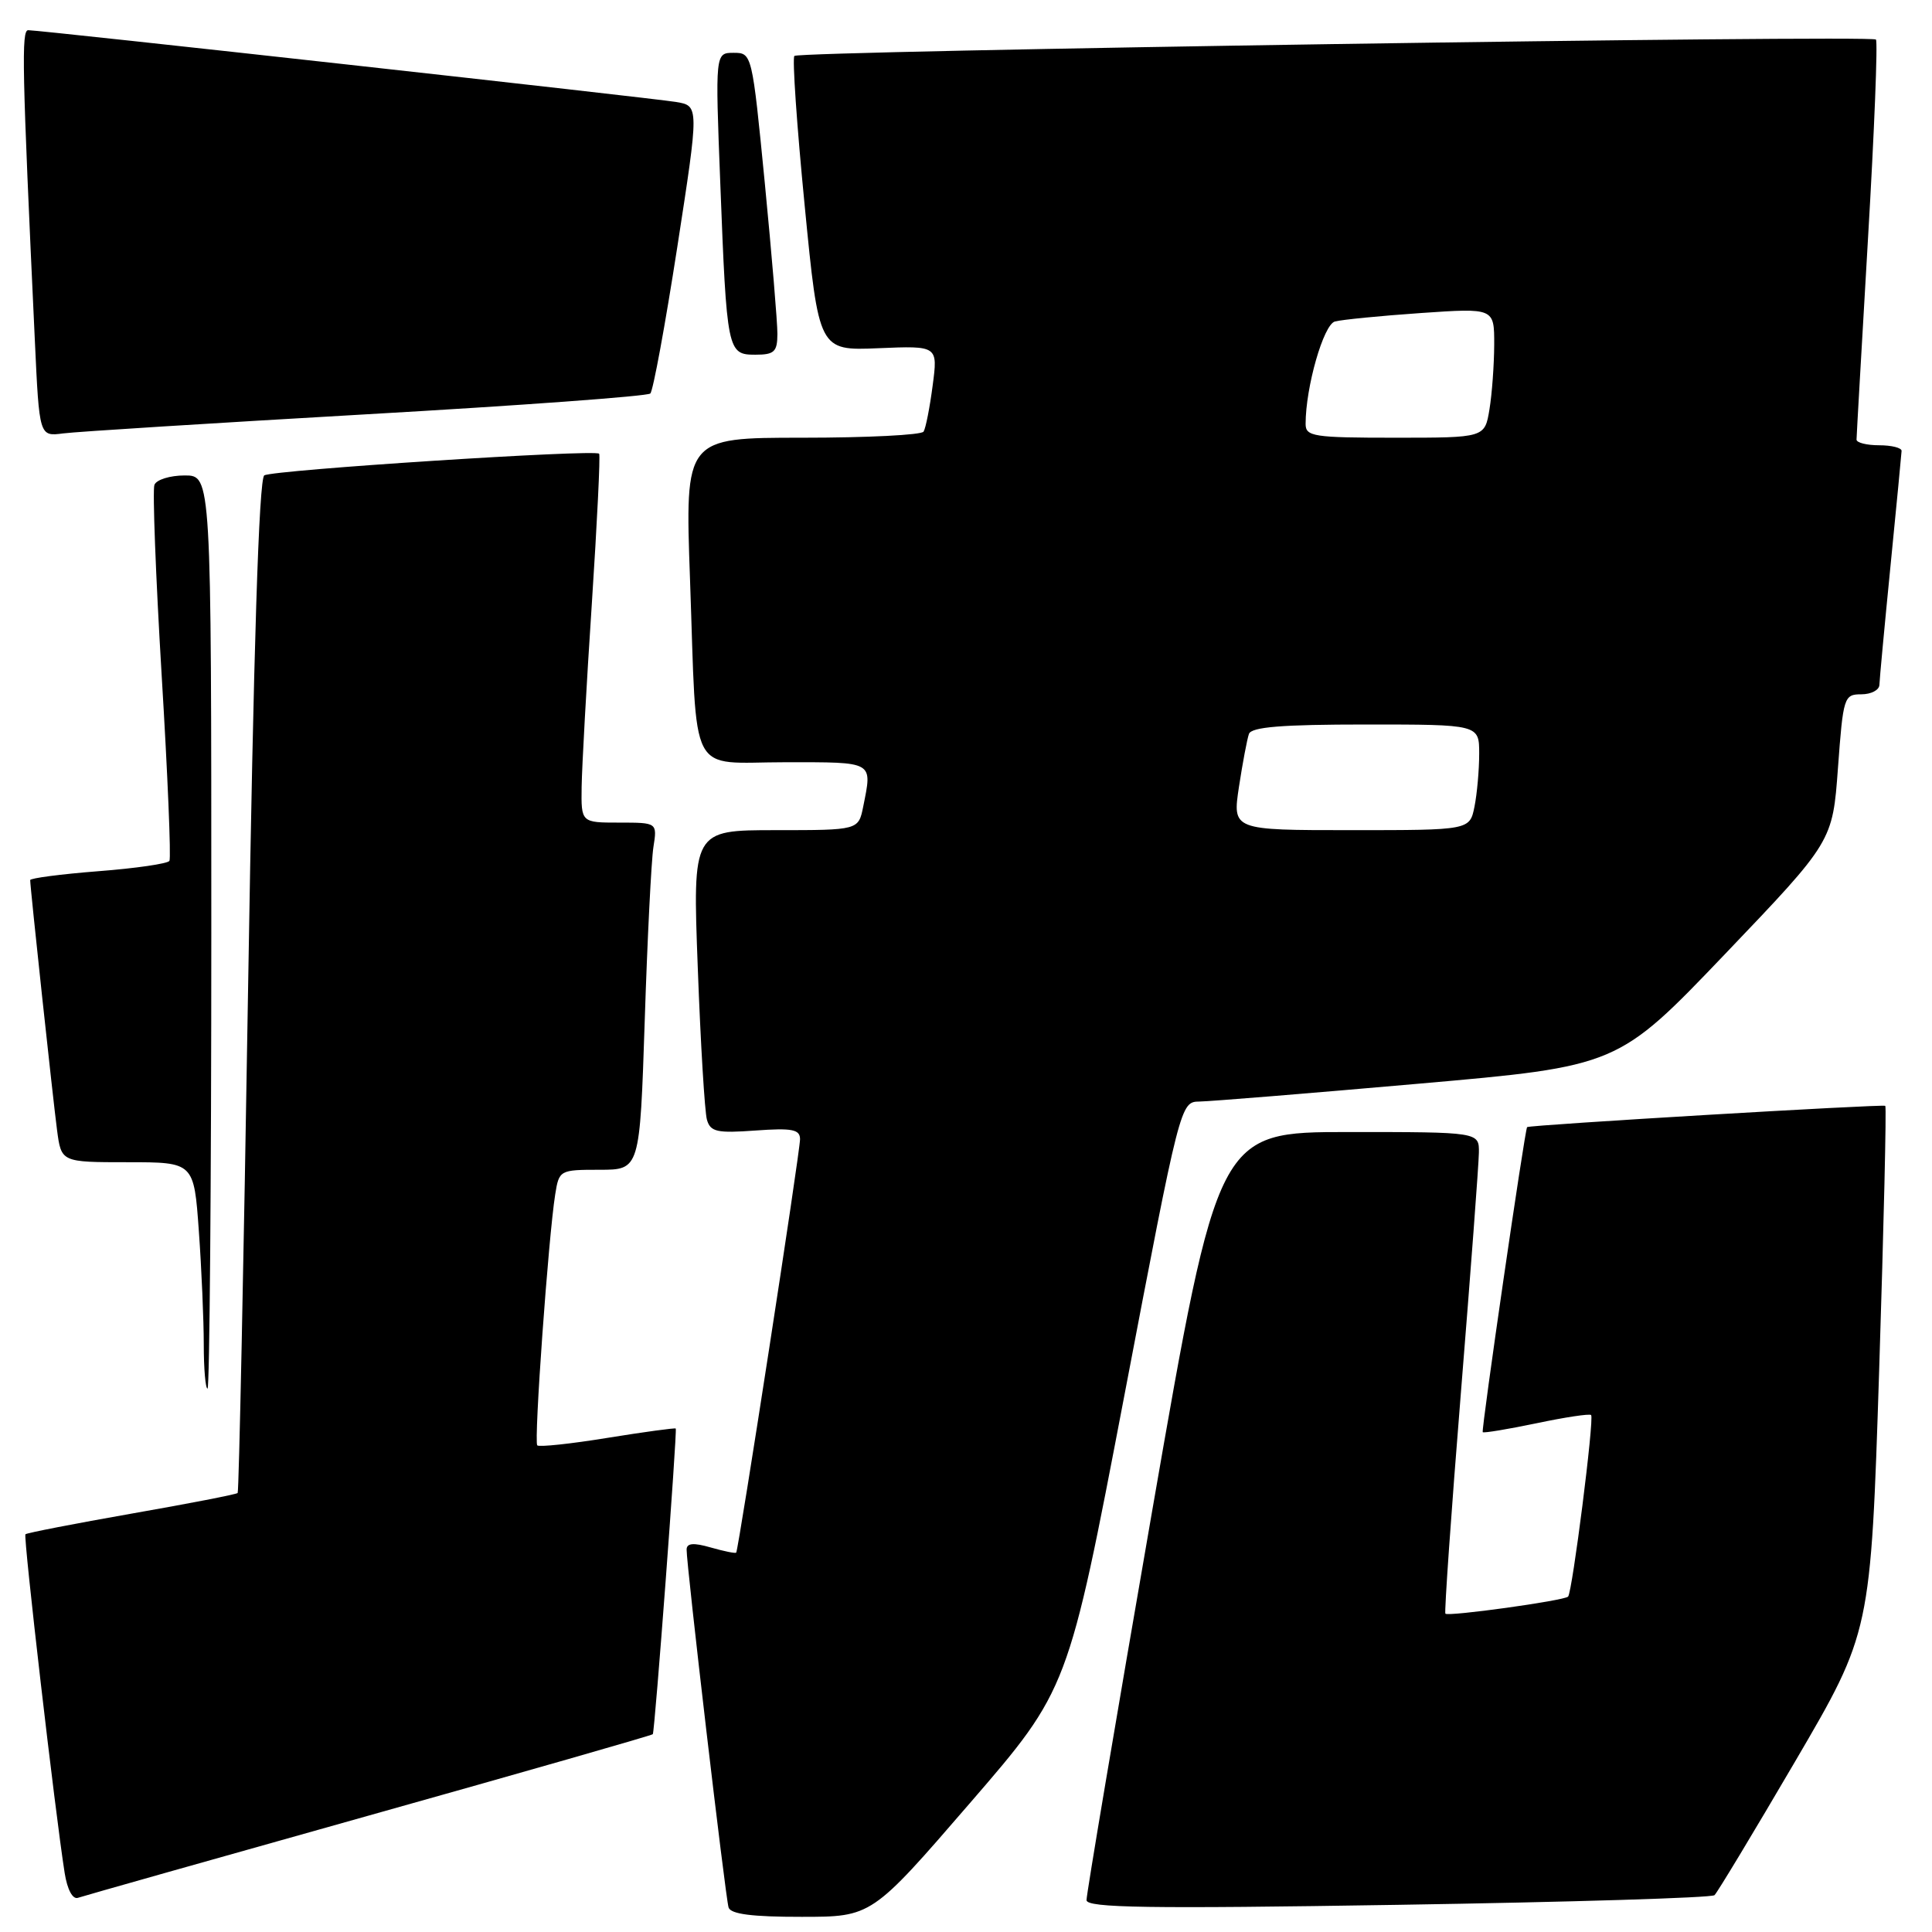 <?xml version="1.0" encoding="UTF-8" standalone="no"?>
<!DOCTYPE svg PUBLIC "-//W3C//DTD SVG 1.1//EN" "http://www.w3.org/Graphics/SVG/1.1/DTD/svg11.dtd" >
<svg xmlns="http://www.w3.org/2000/svg" xmlns:xlink="http://www.w3.org/1999/xlink" version="1.1" viewBox="0 0 256 256">
 <g >
 <path fill="currentColor"
d=" M 128.52 238.92 C 141.54 223.86 141.54 223.86 148.98 184.93 C 156.41 146.00 156.41 146.00 158.95 145.96 C 160.35 145.94 173.40 144.88 187.93 143.60 C 214.37 141.28 214.37 141.28 228.60 126.39 C 242.83 111.50 242.83 111.50 243.54 101.75 C 244.23 92.36 244.34 92.00 246.63 92.00 C 247.93 92.00 249.01 91.44 249.03 90.75 C 249.05 90.06 249.71 82.97 250.50 75.00 C 251.29 67.03 251.95 60.16 251.97 59.75 C 251.99 59.34 250.65 59.00 249.00 59.00 C 247.35 59.00 246.00 58.66 246.00 58.25 C 246.00 57.84 246.69 45.85 247.52 31.60 C 248.36 17.36 248.83 5.50 248.57 5.24 C 247.93 4.60 105.92 6.75 105.26 7.41 C 104.97 7.69 105.58 16.60 106.62 27.20 C 108.50 46.47 108.50 46.47 116.39 46.14 C 124.28 45.81 124.28 45.81 123.58 51.10 C 123.20 54.01 122.66 56.75 122.38 57.19 C 122.11 57.64 114.88 58.00 106.32 58.00 C 90.76 58.00 90.76 58.00 91.43 76.75 C 92.39 103.59 91.04 101.00 104.08 101.00 C 115.91 101.00 115.59 100.82 114.38 106.88 C 113.75 110.00 113.75 110.00 102.76 110.00 C 91.77 110.00 91.77 110.00 92.46 128.25 C 92.83 138.29 93.38 147.34 93.67 148.36 C 94.13 149.98 95.00 150.17 100.10 149.80 C 104.96 149.45 106.00 149.65 106.01 150.94 C 106.03 152.53 97.87 205.31 97.55 205.73 C 97.45 205.86 95.93 205.55 94.18 205.05 C 91.89 204.39 90.99 204.47 90.98 205.32 C 90.95 207.31 96.12 251.42 96.54 252.75 C 96.82 253.63 99.67 254.00 106.22 253.99 C 115.50 253.99 115.50 253.99 128.52 238.92 Z  M 227.18 251.12 C 227.55 250.78 232.36 242.80 237.87 233.39 C 247.88 216.28 247.88 216.28 249.00 181.53 C 249.61 162.42 249.98 146.67 249.81 146.53 C 249.50 146.28 202.63 149.06 202.35 149.35 C 202.05 149.65 196.25 189.51 196.47 189.77 C 196.60 189.91 199.80 189.38 203.59 188.59 C 207.38 187.79 210.64 187.30 210.83 187.50 C 211.27 187.94 208.34 210.99 207.78 211.56 C 207.24 212.10 191.89 214.23 191.52 213.82 C 191.37 213.64 192.29 200.45 193.58 184.50 C 194.87 168.55 195.94 154.26 195.96 152.75 C 196.00 150.00 196.00 150.00 178.70 150.00 C 161.39 150.00 161.39 150.00 152.66 200.25 C 147.86 227.89 143.95 251.07 143.97 251.78 C 143.99 252.80 152.11 252.93 185.25 252.40 C 207.94 252.04 226.81 251.47 227.18 251.12 Z  M 48.87 240.57 C 69.43 234.80 86.36 229.95 86.50 229.79 C 86.76 229.48 89.75 189.65 89.54 189.29 C 89.47 189.18 85.42 189.73 80.52 190.52 C 75.63 191.32 71.43 191.76 71.19 191.52 C 70.72 191.06 72.67 163.88 73.57 158.25 C 74.08 155.05 74.18 155.00 79.44 155.00 C 84.78 155.00 84.78 155.00 85.43 135.25 C 85.78 124.39 86.30 114.04 86.58 112.25 C 87.09 109.00 87.09 109.00 82.05 109.00 C 77.00 109.00 77.00 109.00 77.07 104.25 C 77.11 101.64 77.71 90.72 78.42 80.00 C 79.12 69.28 79.56 60.33 79.39 60.12 C 78.89 59.51 36.18 62.27 35.02 62.99 C 34.31 63.43 33.60 85.75 32.88 130.57 C 32.29 167.38 31.66 197.65 31.49 197.83 C 31.32 198.01 24.99 199.24 17.44 200.56 C 9.88 201.89 3.55 203.12 3.37 203.30 C 3.07 203.60 7.31 240.24 8.57 248.19 C 8.92 250.39 9.63 251.71 10.33 251.47 C 10.97 251.25 28.32 246.34 48.87 240.57 Z  M 28.00 123.50 C 28.00 63.00 28.00 63.00 24.47 63.00 C 22.53 63.00 20.72 63.56 20.46 64.25 C 20.20 64.94 20.63 76.28 21.42 89.46 C 22.22 102.63 22.68 113.71 22.45 114.07 C 22.23 114.44 17.98 115.06 13.02 115.44 C 8.06 115.83 4.00 116.36 4.00 116.62 C 4.00 117.59 7.02 145.68 7.56 149.75 C 8.12 154.00 8.12 154.00 16.91 154.00 C 25.70 154.00 25.70 154.00 26.35 163.15 C 26.71 168.19 27.00 174.94 27.00 178.15 C 27.00 181.37 27.23 184.00 27.50 184.00 C 27.77 184.00 28.00 156.78 28.00 123.50 Z  M 48.50 54.90 C 68.85 53.74 85.80 52.50 86.17 52.14 C 86.54 51.79 88.14 43.07 89.74 32.76 C 92.64 14.02 92.64 14.02 89.57 13.51 C 86.29 12.97 5.37 4.00 3.74 4.00 C 2.82 4.00 2.92 8.87 4.62 45.17 C 5.21 57.84 5.21 57.84 8.36 57.43 C 10.09 57.20 28.15 56.07 48.50 54.90 Z  M 103.01 44.25 C 103.02 42.74 102.26 33.74 101.34 24.25 C 99.66 7.09 99.64 7.00 97.21 7.00 C 94.77 7.00 94.77 7.00 95.44 24.25 C 96.30 46.58 96.39 47.00 100.08 47.00 C 102.60 47.00 103.00 46.62 103.01 44.25 Z  M 164.17 104.25 C 164.65 101.09 165.25 97.94 165.49 97.25 C 165.82 96.33 169.85 96.00 180.97 96.00 C 196.00 96.00 196.00 96.00 196.00 99.87 C 196.00 102.01 195.72 105.16 195.38 106.87 C 194.75 110.00 194.75 110.00 179.03 110.00 C 163.30 110.00 163.30 110.00 164.17 104.25 Z  M 173.00 56.17 C 173.00 51.30 175.37 43.02 176.88 42.60 C 177.77 42.36 182.89 41.85 188.25 41.48 C 198.00 40.81 198.00 40.81 197.99 45.66 C 197.98 48.32 197.70 52.19 197.36 54.25 C 196.74 58.00 196.74 58.00 184.87 58.00 C 174.03 58.00 173.00 57.84 173.00 56.17 Z "/>
</g>
</svg>